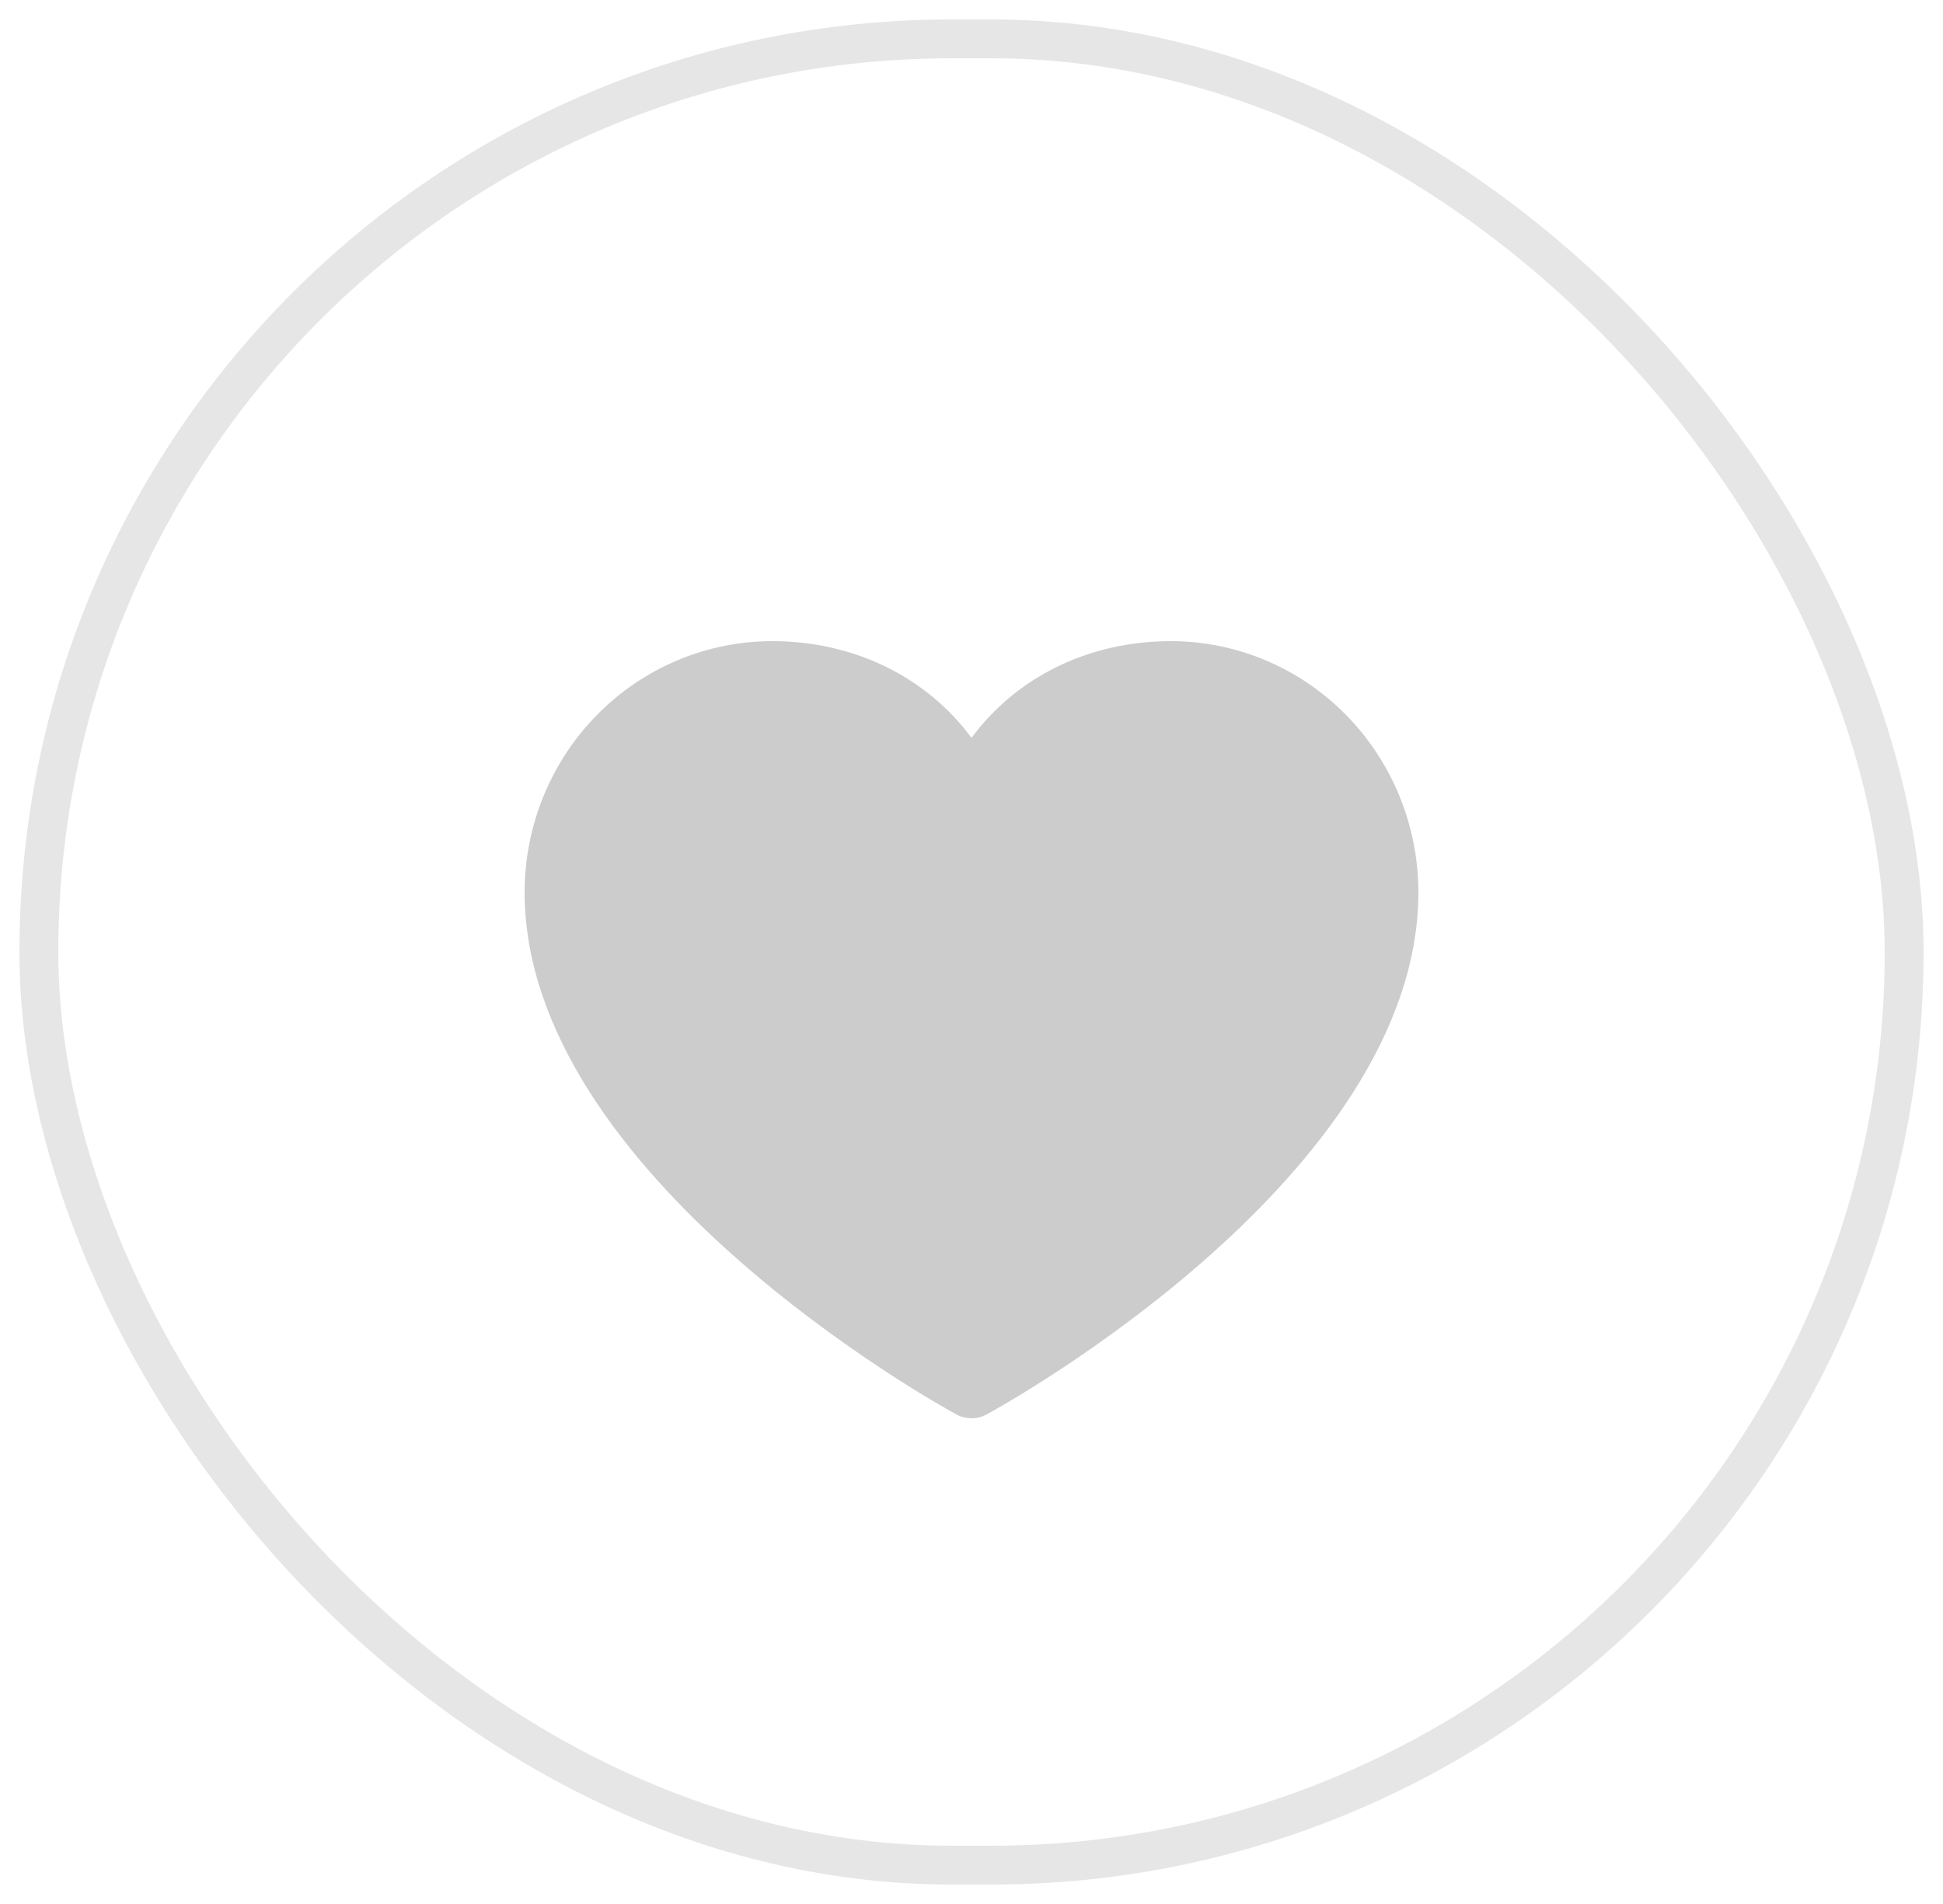 <svg width="50" height="49" viewBox="0 0 50 49" fill="none" xmlns="http://www.w3.org/2000/svg">
<g filter="url(#filter0_b_635_1642)">
<rect x="0.5" y="0.5" width="49" height="48" rx="24" fill="white" fill-opacity="0.8"/>
<rect x="1" y="1" width="48" height="47" rx="23.5" stroke="black" stroke-opacity="0.1"/>
<path d="M36.5 22.96C36.5 30.253 25.843 36.157 25.389 36.401C25.27 36.466 25.136 36.5 25 36.5C24.864 36.5 24.73 36.466 24.611 36.401C24.157 36.157 13.5 30.253 13.5 22.96C13.502 21.247 14.173 19.605 15.367 18.394C16.56 17.183 18.178 16.502 19.866 16.5C21.986 16.5 23.843 17.425 25 18.989C26.157 17.425 28.014 16.5 30.134 16.5C31.822 16.502 33.44 17.183 34.633 18.394C35.827 19.605 36.498 21.247 36.5 22.96Z" fill="black" fill-opacity="0.2"/>
</g>
<defs>
<filter id="filter0_b_635_1642" x="-7.5" y="-7.5" width="65" height="64" filterUnits="userSpaceOnUse" color-interpolation-filters="sRGB">
<feFlood flood-opacity="0" result="BackgroundImageFix"/>
<feGaussianBlur in="BackgroundImageFix" stdDeviation="4"/>
<feComposite in2="SourceAlpha" operator="in" result="effect1_backgroundBlur_635_1642"/>
<feBlend mode="normal" in="SourceGraphic" in2="effect1_backgroundBlur_635_1642" result="shape"/>
</filter>
</defs>
</svg>
